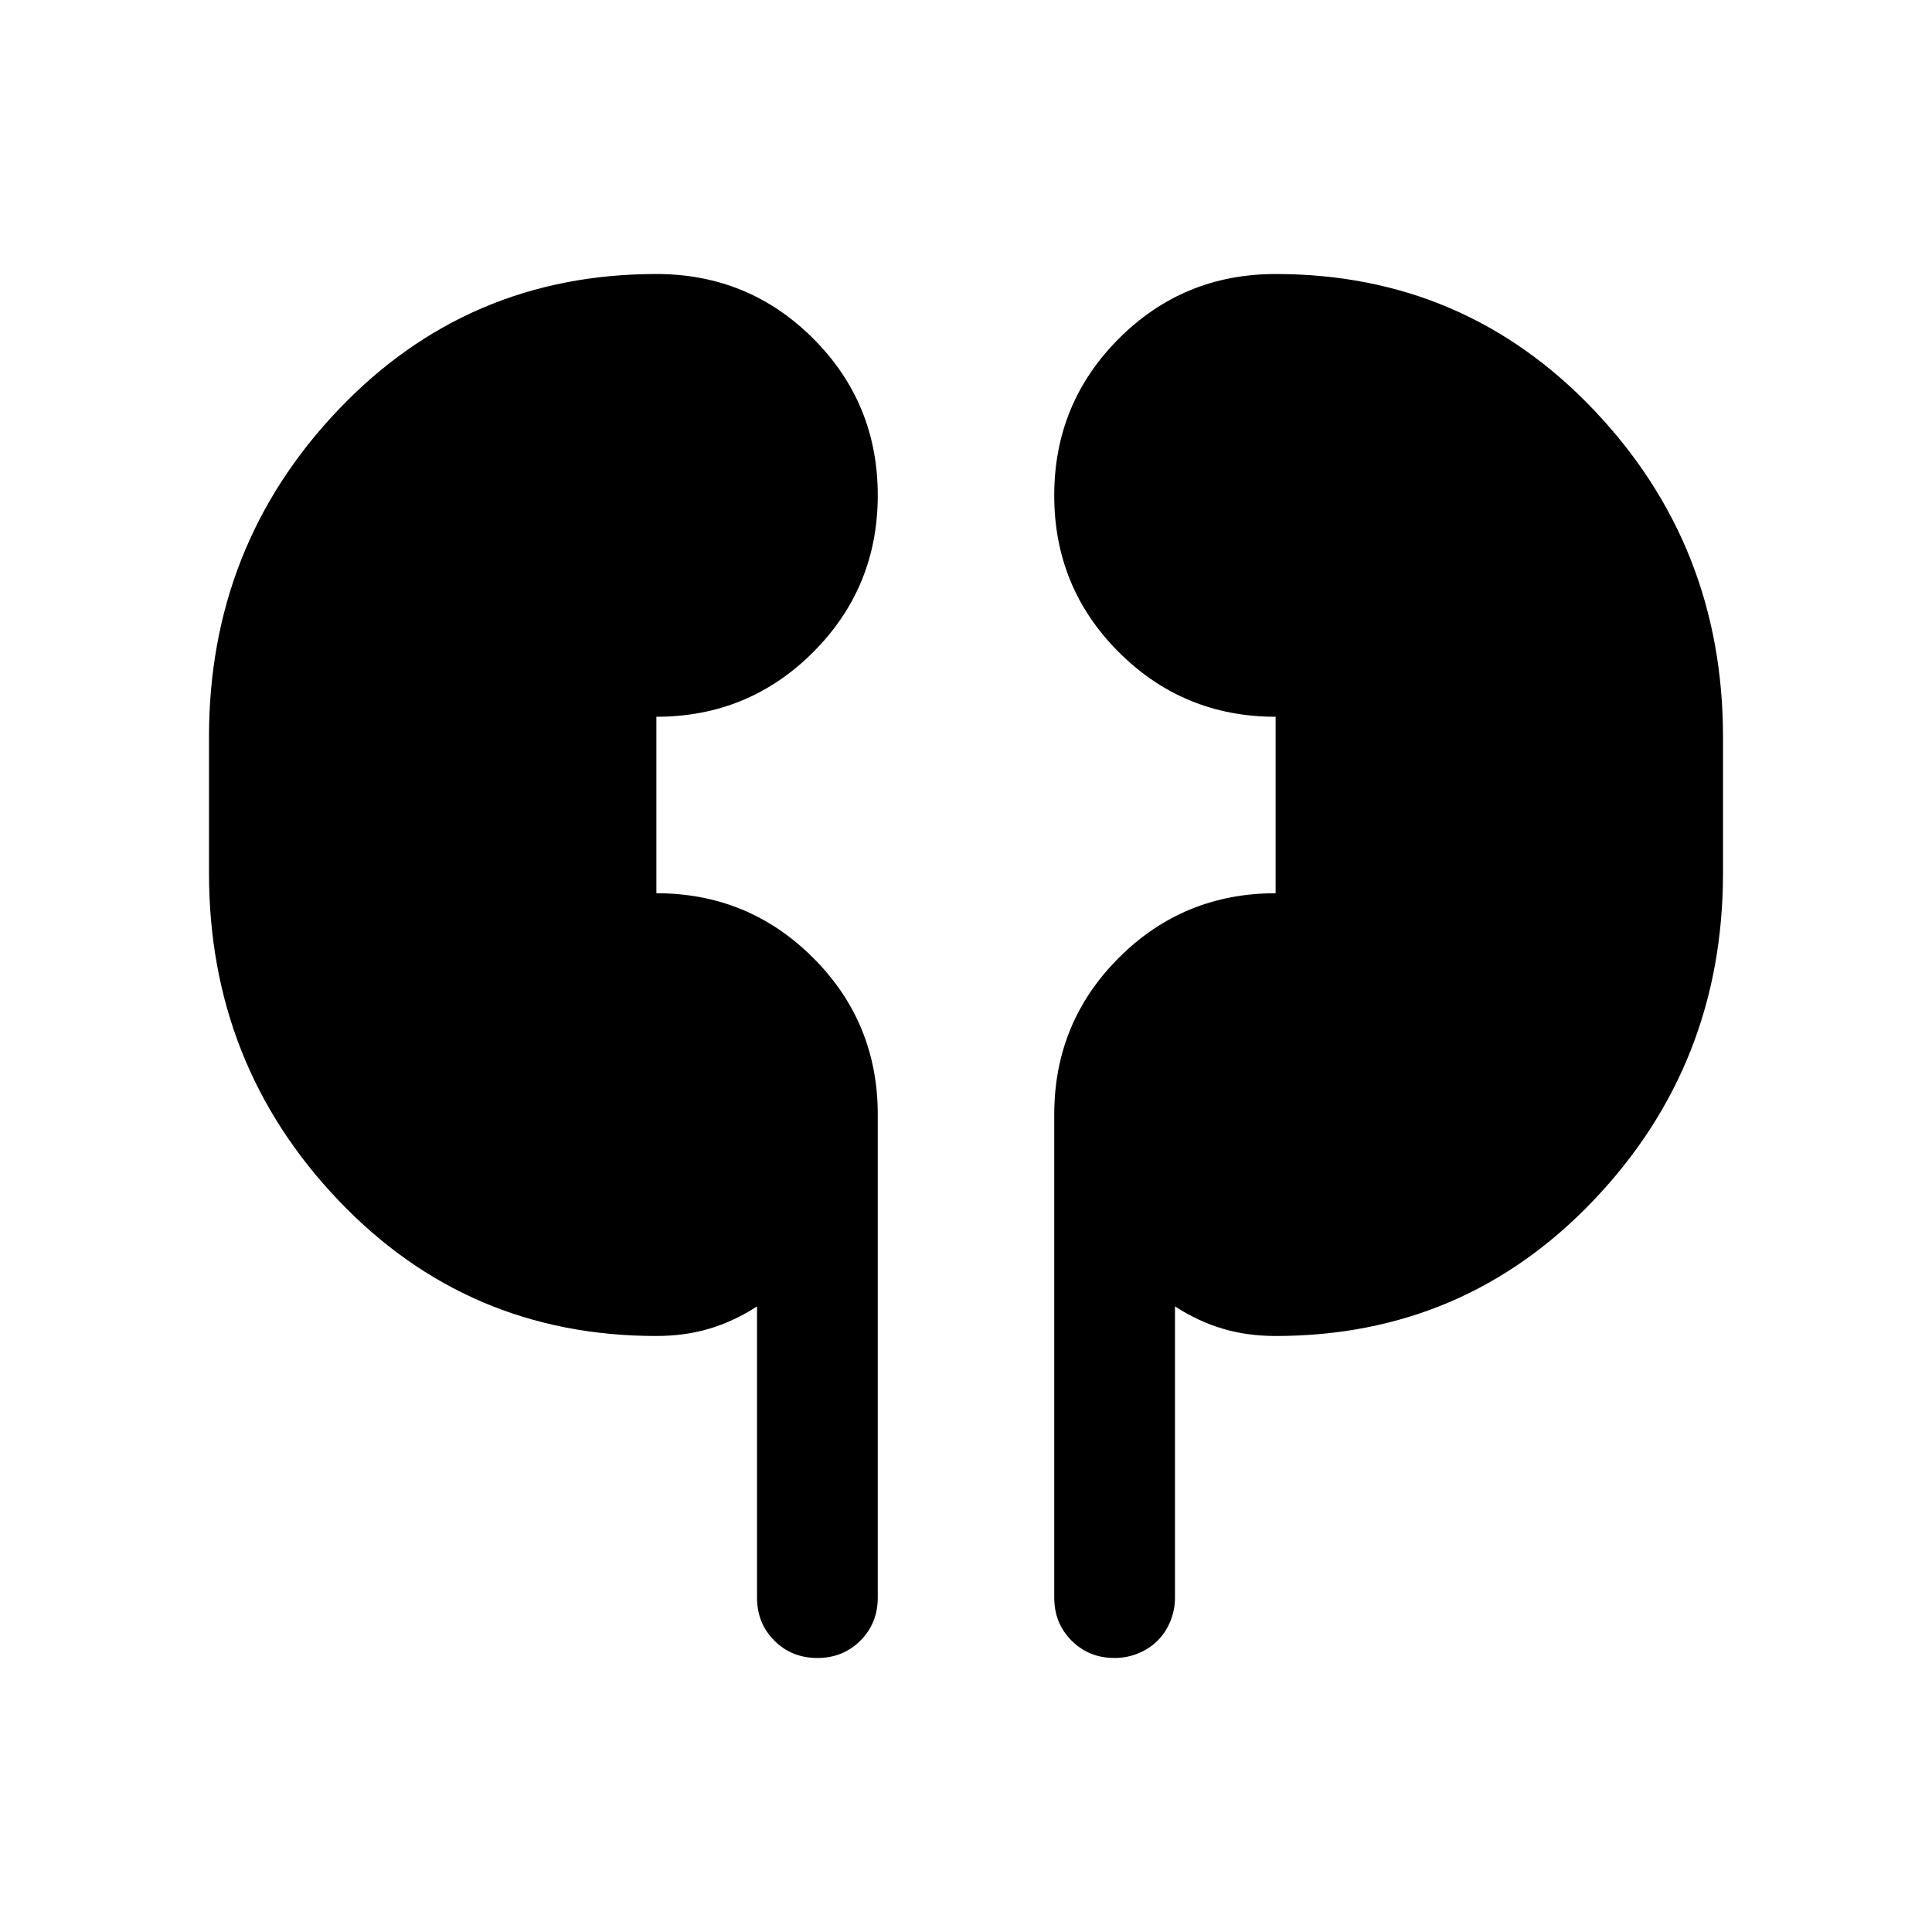 <svg xmlns="http://www.w3.org/2000/svg" height="24" viewBox="0 -960 960 960" width="24"><path d="M326.154-296.155q-93.845 0-158.076-67.5-64.23-67.5-64.23-162.499v-67.692q0-94.999 64.23-162.499 64.231-67.5 158.076-67.5 45.833 0 77.916 32.07 32.084 32.07 32.084 77.884t-32.084 77.929q-32.083 32.116-77.916 32.116v87.692q45.769 0 77.884 32.084 32.116 32.083 32.116 77.916v240q0 12.749-8.629 21.374-8.629 8.625-21.384 8.625-12.756 0-21.371-8.625-8.615-8.625-8.615-21.374v-144.694q-11.539 7.462-23.718 11.077-12.18 3.616-26.283 3.616Zm307.692 0q-14.103 0-26.283-3.616-12.179-3.615-23.718-11.077v144.694q0 6-2.251 11.624-2.251 5.625-6.378 9.75-4.126 4.125-9.754 6.375-5.627 2.25-11.63 2.25-12.755 0-21.37-8.625-8.616-8.625-8.616-21.374v-240q0-45.833 32.084-77.916 32.083-32.084 77.916-32.084v-87.692q-45.769 0-77.884-32.07-32.116-32.07-32.116-77.884 0-45.815 32.084-77.93 32.083-32.115 77.916-32.115 93.845 0 158.076 67.5 64.23 67.5 64.23 162.499v67.692q0 94.999-64.23 162.499-64.231 67.5-158.076 67.5Z"/></svg>